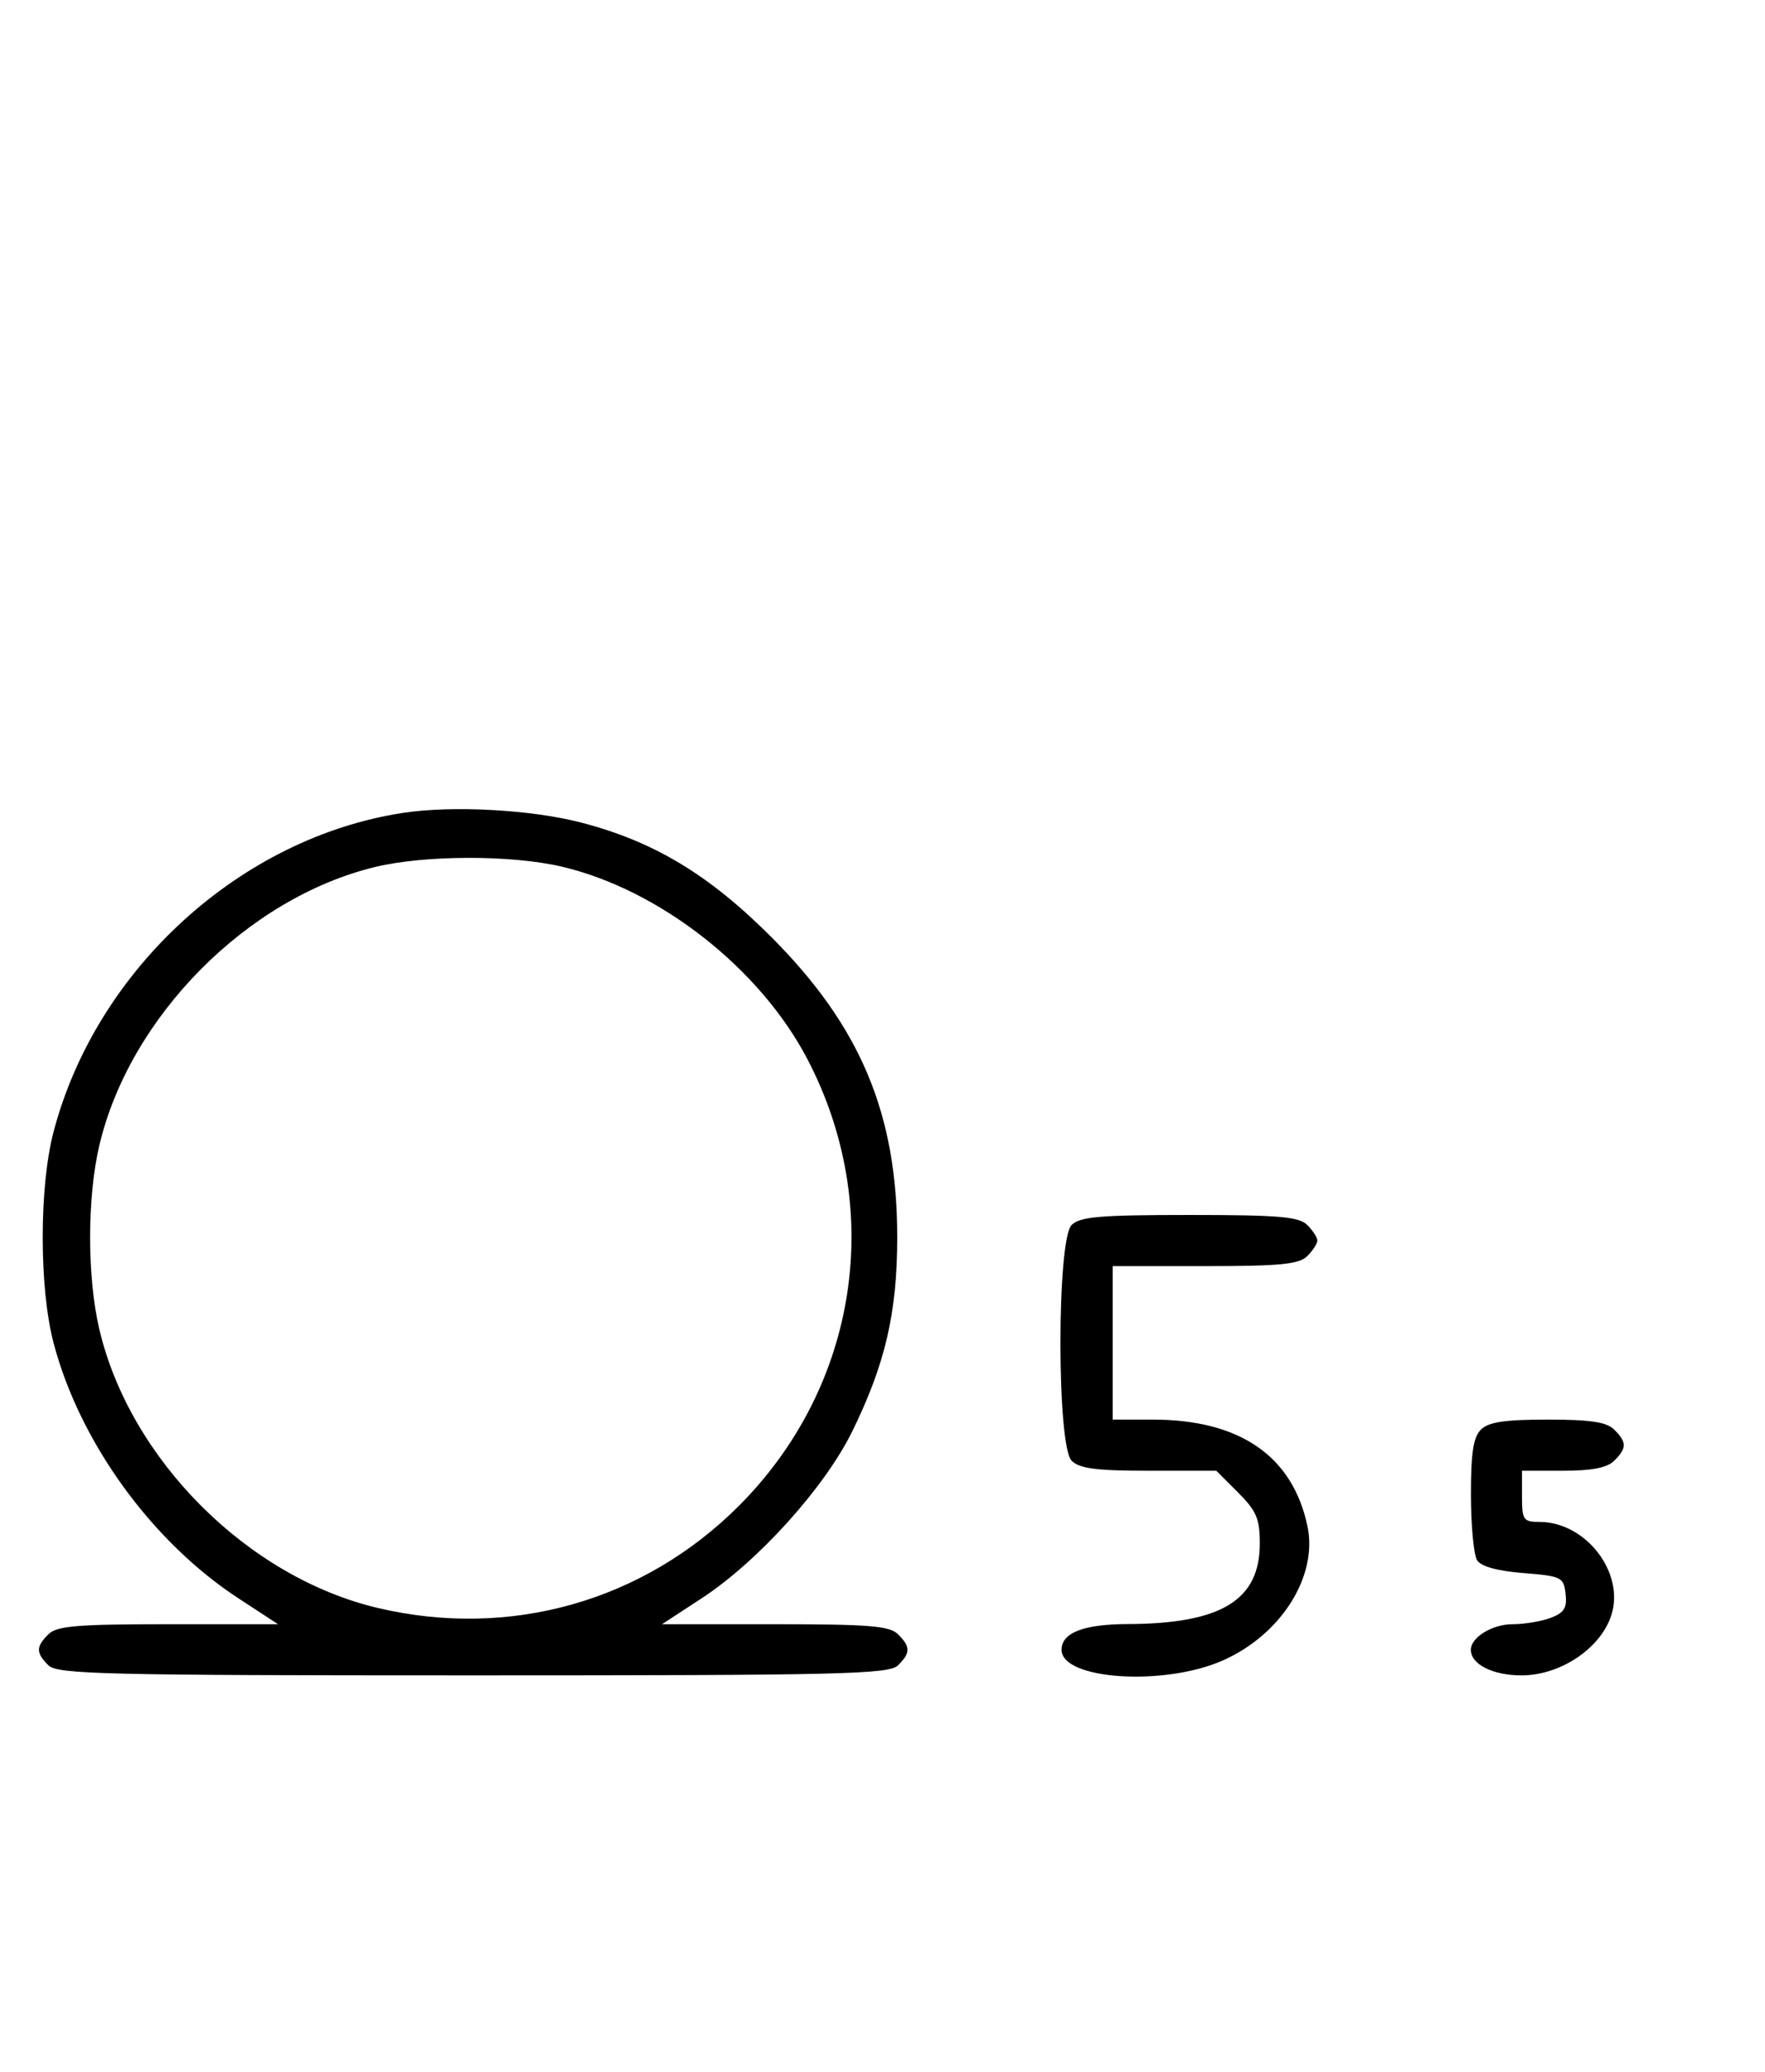 <svg xmlns="http://www.w3.org/2000/svg" width="276" height="324" viewBox="0 0 276 324" version="1.1">
	<path d="M 63.102 127.108 C 37.633 130.963, 15.059 151.541, 8.374 177 C 6.113 185.610, 6.113 201.390, 8.374 210 C 12.447 225.511, 23.726 241.091, 37.307 249.965 L 43.483 254 26.313 254 C 12.037 254, 8.878 254.265, 7.571 255.571 C 5.598 257.545, 5.598 258.455, 7.571 260.429 C 8.968 261.825, 16.372 262, 74 262 C 131.628 262, 139.032 261.825, 140.429 260.429 C 142.402 258.455, 142.402 257.545, 140.429 255.571 C 139.119 254.261, 135.917 254, 121.187 254 L 103.517 254 109.693 249.965 C 118.532 244.189, 128.968 232.618, 133.287 223.806 C 138.440 213.290, 140.304 205.238, 140.304 193.500 C 140.304 174.166, 134.551 160.473, 120.539 146.461 C 110.823 136.745, 102.203 131.569, 90.831 128.621 C 83.080 126.612, 70.806 125.942, 63.102 127.108 M 58.645 135.584 C 38.671 140.419, 20.279 158.986, 15.537 179.103 C 13.610 187.282, 13.610 199.718, 15.537 207.897 C 20.338 228.261, 38.739 246.662, 59.103 251.463 C 79.742 256.328, 100.600 250.431, 115.516 235.516 C 134.200 216.831, 138.470 189.002, 126.243 165.603 C 118.839 151.435, 103.149 139.133, 87.897 135.537 C 79.998 133.676, 66.439 133.697, 58.645 135.584 M 167.571 191.571 C 165.243 193.900, 165.243 226.100, 167.571 228.429 C 168.801 229.658, 171.433 230, 179.671 230 L 190.200 230 193.600 233.400 C 196.478 236.278, 197 237.504, 197 241.384 C 197 250.249, 190.959 253.927, 176.321 253.976 C 169.433 253.999, 166 255.338, 166 258 C 166 262.681, 182.013 263.738, 191.223 259.665 C 200.343 255.631, 206.106 246.484, 204.452 238.666 C 202.130 227.690, 193.870 222, 180.257 222 L 174 222 174 210 L 174 198 188.429 198 C 200.212 198, 203.145 197.712, 204.429 196.429 C 205.293 195.564, 206 194.471, 206 194 C 206 193.529, 205.293 192.436, 204.429 191.571 C 203.124 190.267, 199.991 190, 186 190 C 172.009 190, 168.876 190.267, 167.571 191.571 M 231.571 223.571 C 230.382 224.761, 230.004 227.250, 230.015 233.821 C 230.024 238.595, 230.457 243.175, 230.978 243.999 C 231.590 244.968, 234.154 245.676, 238.213 245.999 C 244.184 246.475, 244.516 246.638, 244.816 249.250 C 245.069 251.443, 244.601 252.201, 242.501 253 C 241.054 253.550, 238.356 254, 236.506 254 C 233.356 254, 230 256.063, 230 258 C 230 260.268, 233.430 262, 237.921 262 C 243.979 262, 250.242 257.826, 251.950 252.651 C 254.143 246.007, 248.031 238.014, 240.750 238.004 C 238.209 238, 238 237.696, 238 234 L 238 230 244.429 230 C 248.939 230, 251.326 229.531, 252.429 228.429 C 254.402 226.455, 254.402 225.545, 252.429 223.571 C 251.237 222.379, 248.719 222, 242 222 C 235.281 222, 232.763 222.379, 231.571 223.571 " stroke="none" fill="black" fill-rule="evenodd"/>
</svg>